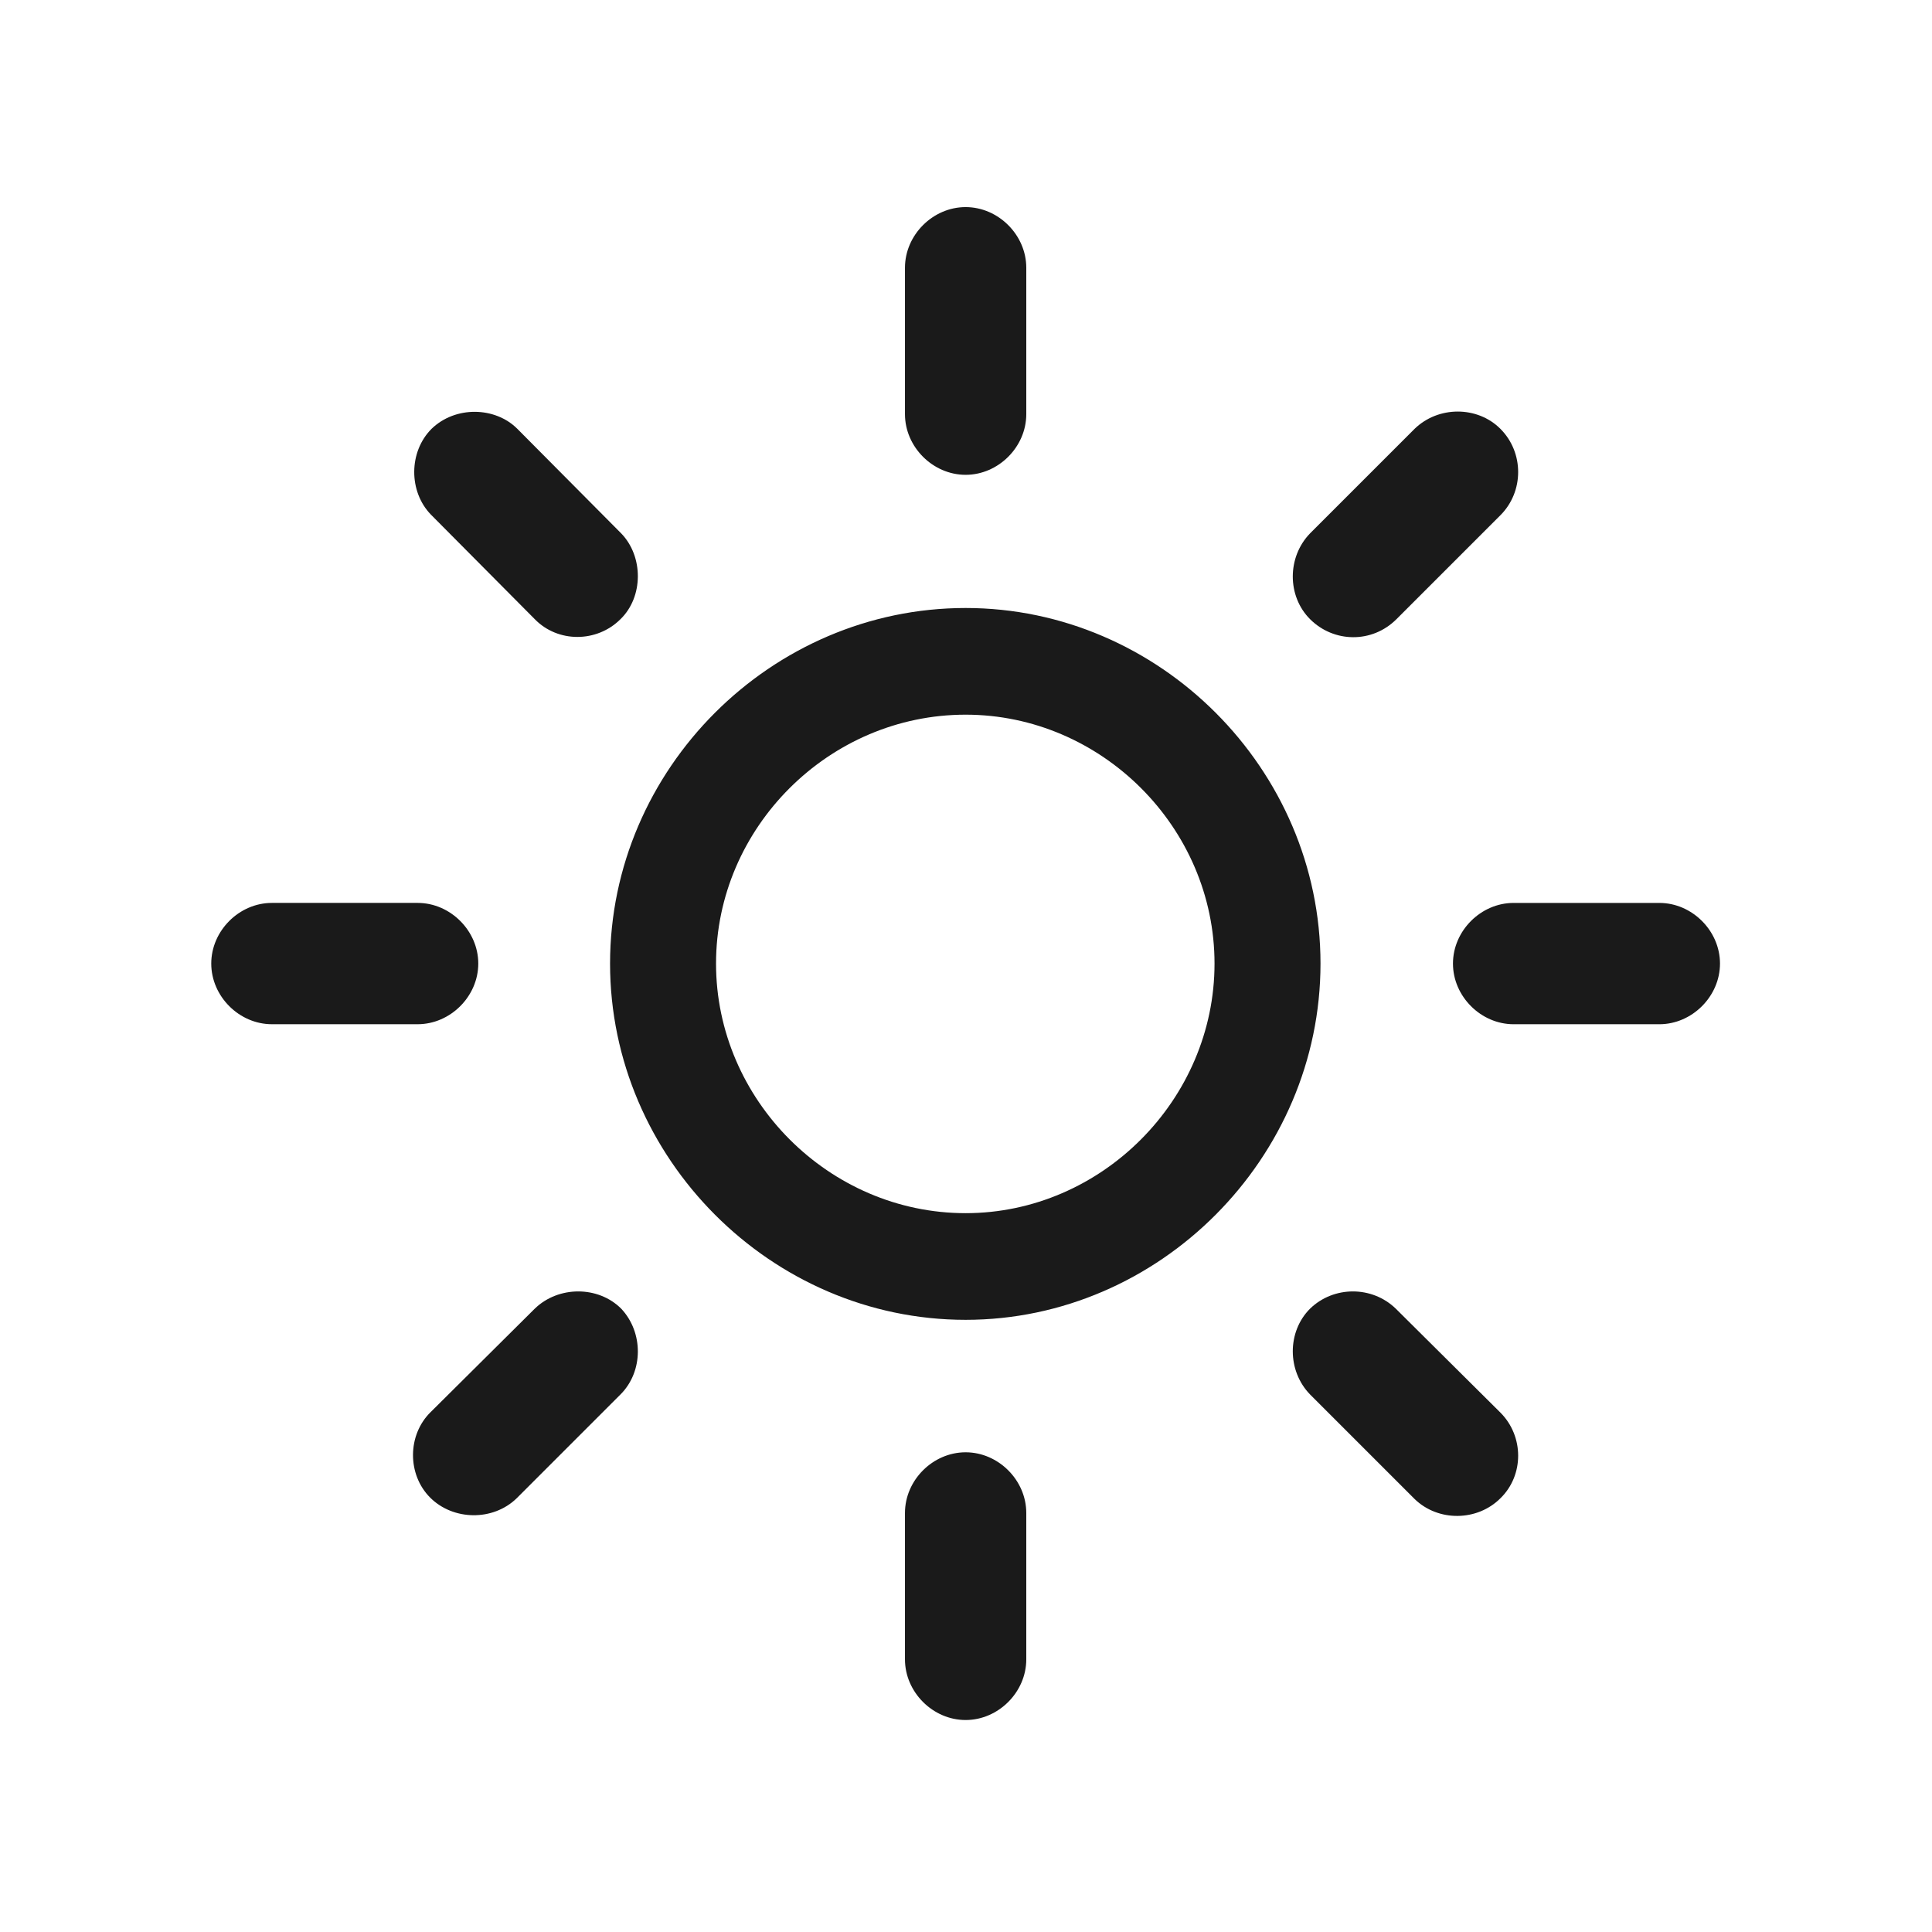 <?xml version="1.0" encoding="UTF-8" standalone="no"?>
<svg
   xmlns:dc="http://purl.org/dc/elements/1.1/"
   xmlns:cc="http://creativecommons.org/ns#"
   xmlns:rdf="http://www.w3.org/1999/02/22-rdf-syntax-ns#"
   xmlns:svg="http://www.w3.org/2000/svg"
   xmlns="http://www.w3.org/2000/svg"
   xmlns:sodipodi="http://sodipodi.sourceforge.net/DTD/sodipodi-0.dtd"
   xmlns:inkscape="http://www.inkscape.org/namespaces/inkscape"
   version="1.0"
   id="glyph_􀆭"
   x="0px"
   y="0px"
   width="64"
   height="64"
   sodipodi:docname="sun.svg"
   inkscape:version="0.92.4 5da689c313, 2019-01-14">
  <defs
     id="defs7" />
  <sodipodi:namedview
     pagecolor="#ffffff"
     bordercolor="#666666"
     borderopacity="1"
     objecttolerance="10"
     gridtolerance="10"
     guidetolerance="10"
     inkscape:pageopacity="0"
     inkscape:pageshadow="2"
     inkscape:window-width="1920"
     inkscape:window-height="1046"
     id="namedview5"
     showgrid="false"
     inkscape:zoom="1.9831933"
     inkscape:cx="61.572267"
     inkscape:cy="59.500001"
     inkscape:window-x="0"
     inkscape:window-y="34"
     inkscape:window-maximized="0"
     inkscape:current-layer="glyph_􀆭" />
  <g
     id="􀆭"
     style="fill:#1a1a1a"
     transform="matrix(0.473,0,0,0.473,2.864,3.65)">
    <path
       style="fill:#1a1a1a;stroke-width:0px"
       d="m 65.82,11.035 c 0,-2.295 -1.953,-4.248 -4.248,-4.248 -2.295,0 -4.248,1.953 -4.248,4.248 0,3.418 0,7.69 0,10.254 0,2.295 1.953,4.248 4.248,4.248 2.295,0 4.248,-1.953 4.248,-4.248 0,-3.418 0,-7.69 0,-10.254 z m 19.873,18.604 c -1.611,1.66 -1.611,4.395 0,6.006 1.66,1.66 4.346,1.709 6.055,0 2.425,-2.425 5.457,-5.457 7.275,-7.275 1.66,-1.66 1.66,-4.395 0,-6.055 -1.611,-1.611 -4.346,-1.611 -6.006,0 -2.441,2.441 -5.493,5.493 -7.324,7.324 z m -54.297,6.006 c 1.611,1.66 4.346,1.66 6.006,0 1.611,-1.562 1.611,-4.395 0.049,-6.006 -2.425,-2.441 -5.457,-5.493 -7.275,-7.324 -1.562,-1.562 -4.346,-1.611 -6.006,0 -1.611,1.611 -1.611,4.395 -0.049,6.006 2.425,2.441 5.457,5.493 7.275,7.324 z m 30.176,-0.781 c -13.623,0 -24.902,11.279 -24.902,24.902 0,13.623 11.279,24.951 24.902,24.951 13.574,0 24.854,-11.328 24.854,-24.951 0,-13.623 -11.279,-24.902 -24.854,-24.902 z m 0,7.471 c 9.521,0 17.432,7.91 17.432,17.432 0,9.521 -7.91,17.48 -17.432,17.48 -9.57,0 -17.48,-7.959 -17.48,-17.48 0,-9.521 7.91,-17.432 17.48,-17.432 z m 48.584,21.68 c 2.295,0 4.248,-1.953 4.248,-4.248 0,-2.295 -1.953,-4.248 -4.248,-4.248 -3.402,0 -7.654,0 -10.205,0 -2.295,0 -4.248,1.953 -4.248,4.248 0,2.295 1.953,4.248 4.248,4.248 3.402,0 7.654,0 10.205,0 z M 12.988,55.518 c -2.295,0 -4.248,1.953 -4.248,4.248 0,2.295 1.953,4.248 4.248,4.248 3.402,0 7.654,0 10.205,0 2.295,0 4.248,-1.953 4.248,-4.248 0,-2.295 -1.953,-4.248 -4.248,-4.248 -3.402,0 -7.654,0 -10.205,0 z m 78.711,28.418 c -1.66,-1.611 -4.346,-1.611 -6.006,0 -1.611,1.611 -1.611,4.346 0,6.006 2.441,2.441 5.493,5.493 7.324,7.324 1.66,1.611 4.395,1.562 6.006,-0.049 1.66,-1.611 1.66,-4.346 0,-6.006 -2.441,-2.425 -5.493,-5.457 -7.324,-7.275 z M 24.121,91.162 c -1.66,1.611 -1.66,4.395 -0.049,6.006 1.611,1.611 4.395,1.66 6.055,0.049 2.425,-2.425 5.457,-5.457 7.275,-7.275 1.611,-1.611 1.611,-4.346 0.049,-6.006 -1.611,-1.611 -4.395,-1.611 -6.055,0 -2.425,2.409 -5.457,5.42 -7.275,7.227 z m 41.699,7.08 c 0,-2.295 -1.953,-4.248 -4.248,-4.248 -2.295,0 -4.248,1.953 -4.248,4.248 0,3.418 0,7.69 0,10.254 0,2.295 1.953,4.248 4.248,4.248 2.295,0 4.248,-1.953 4.248,-4.248 0,-3.418 0,-7.69 0,-10.254 z"
       id="path_􀆭_0"
       inkscape:connector-curvature="0" />
  </g>
</svg>
